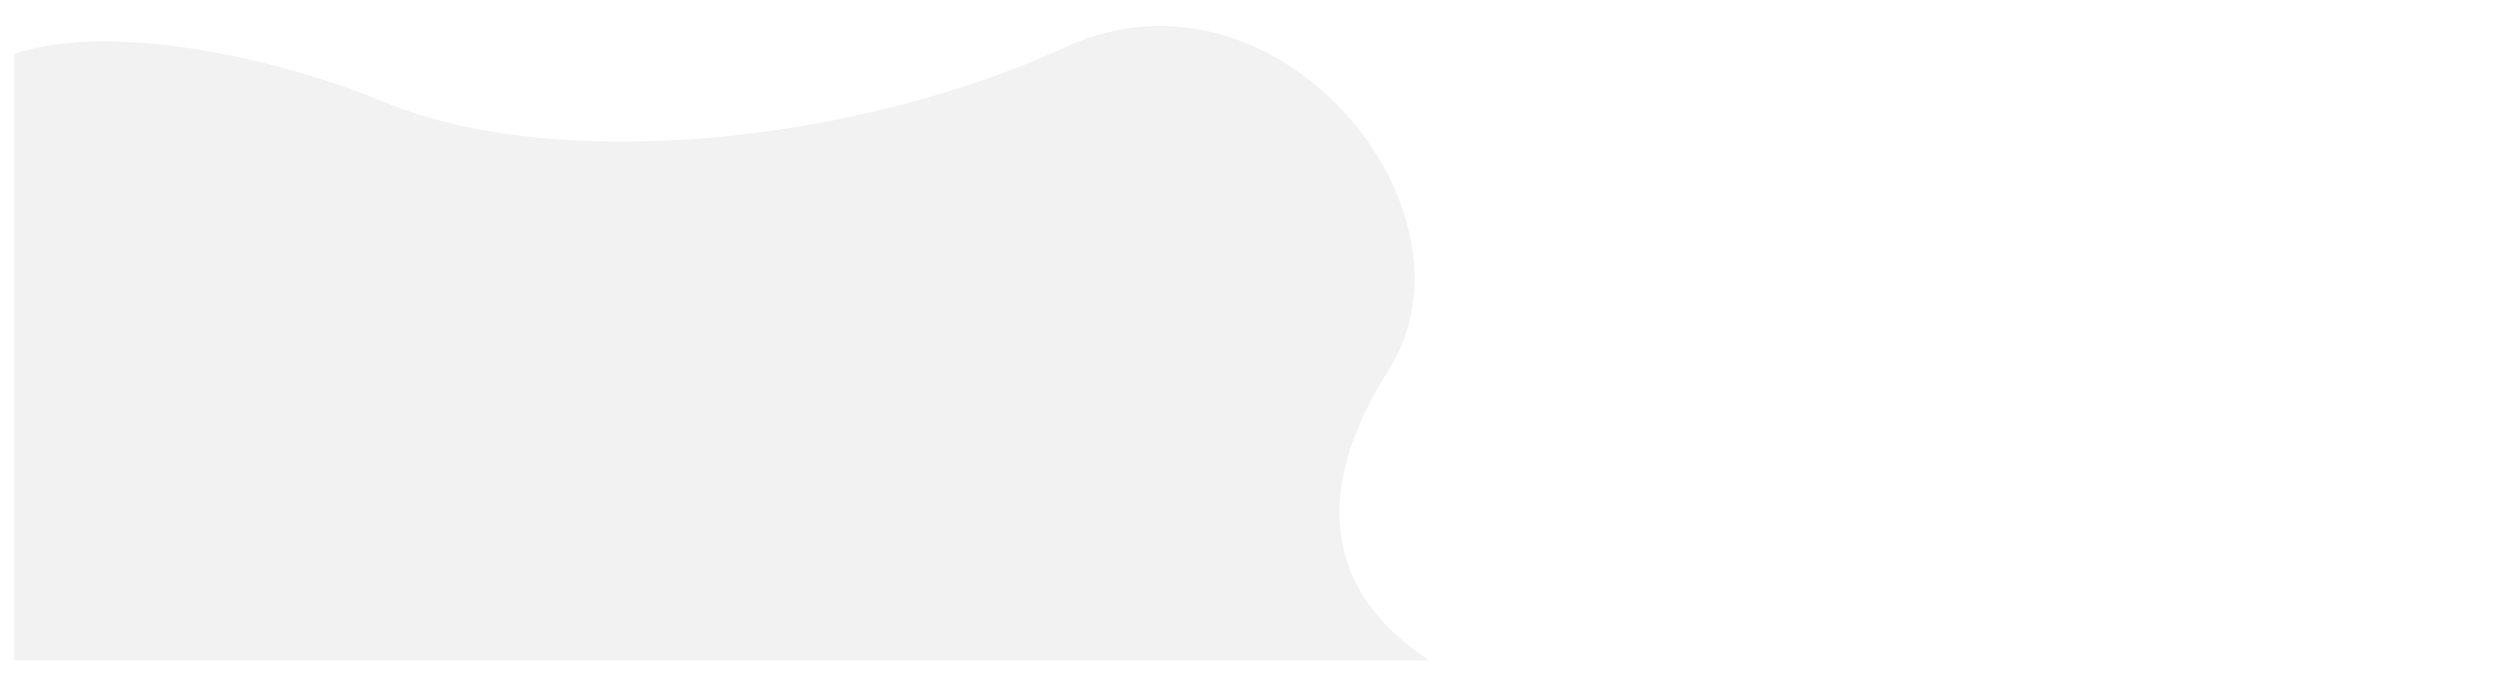 <svg width="708" height="191" viewBox="0 0 708 191" fill="none" xmlns="http://www.w3.org/2000/svg">
<g clip-path="url(#clip0)" filter="url(#filter0_d)">
<path d="M105.456 27.146C42.839 1.396 -53.002 -4.5 -7.79 71.25L-18.23 216.759L938.649 312.752C944.385 264.401 1053.44 71.401 1052.41 63.532C1051.12 53.697 1040.71 -45.063 989.453 -36.904C956.485 -31.657 939.657 -71.642 934.394 -60.182C929.13 -48.722 969.045 70.425 951.458 94.266C930.097 123.221 833.286 241.648 775.559 241.843C717.832 242.038 591.455 260.93 556.183 221.521C546.588 210.801 503.746 198.746 480.732 204.041C457.718 209.336 334.36 189.82 389.268 102.775C417.857 57.454 357.54 -16.072 297.936 11.273C237.5 39.001 153.5 46.903 105.456 27.146Z" fill="#F2F2F2"/>
</g>
<defs>
<filter id="filter0_d" x="0" y="0" width="708" height="191" filterUnits="userSpaceOnUse" color-interpolation-filters="sRGB">
<feFlood flood-opacity="0" result="BackgroundImageFix"/>
<feColorMatrix in="SourceAlpha" type="matrix" values="0 0 0 0 0 0 0 0 0 0 0 0 0 0 0 0 0 0 127 0"/>
<feOffset dx="4" dy="2"/>
<feGaussianBlur stdDeviation="2"/>
<feColorMatrix type="matrix" values="0 0 0 0 0 0 0 0 0 0 0 0 0 0 0 0 0 0 0.25 0"/>
<feBlend mode="normal" in2="BackgroundImageFix" result="effect1_dropShadow"/>
<feBlend mode="normal" in="SourceGraphic" in2="effect1_dropShadow" result="shape"/>
</filter>
<clipPath id="clip0">
<rect width="700" height="183" fill="white" transform="translate(0 2)"/>
</clipPath>
</defs>
</svg>
